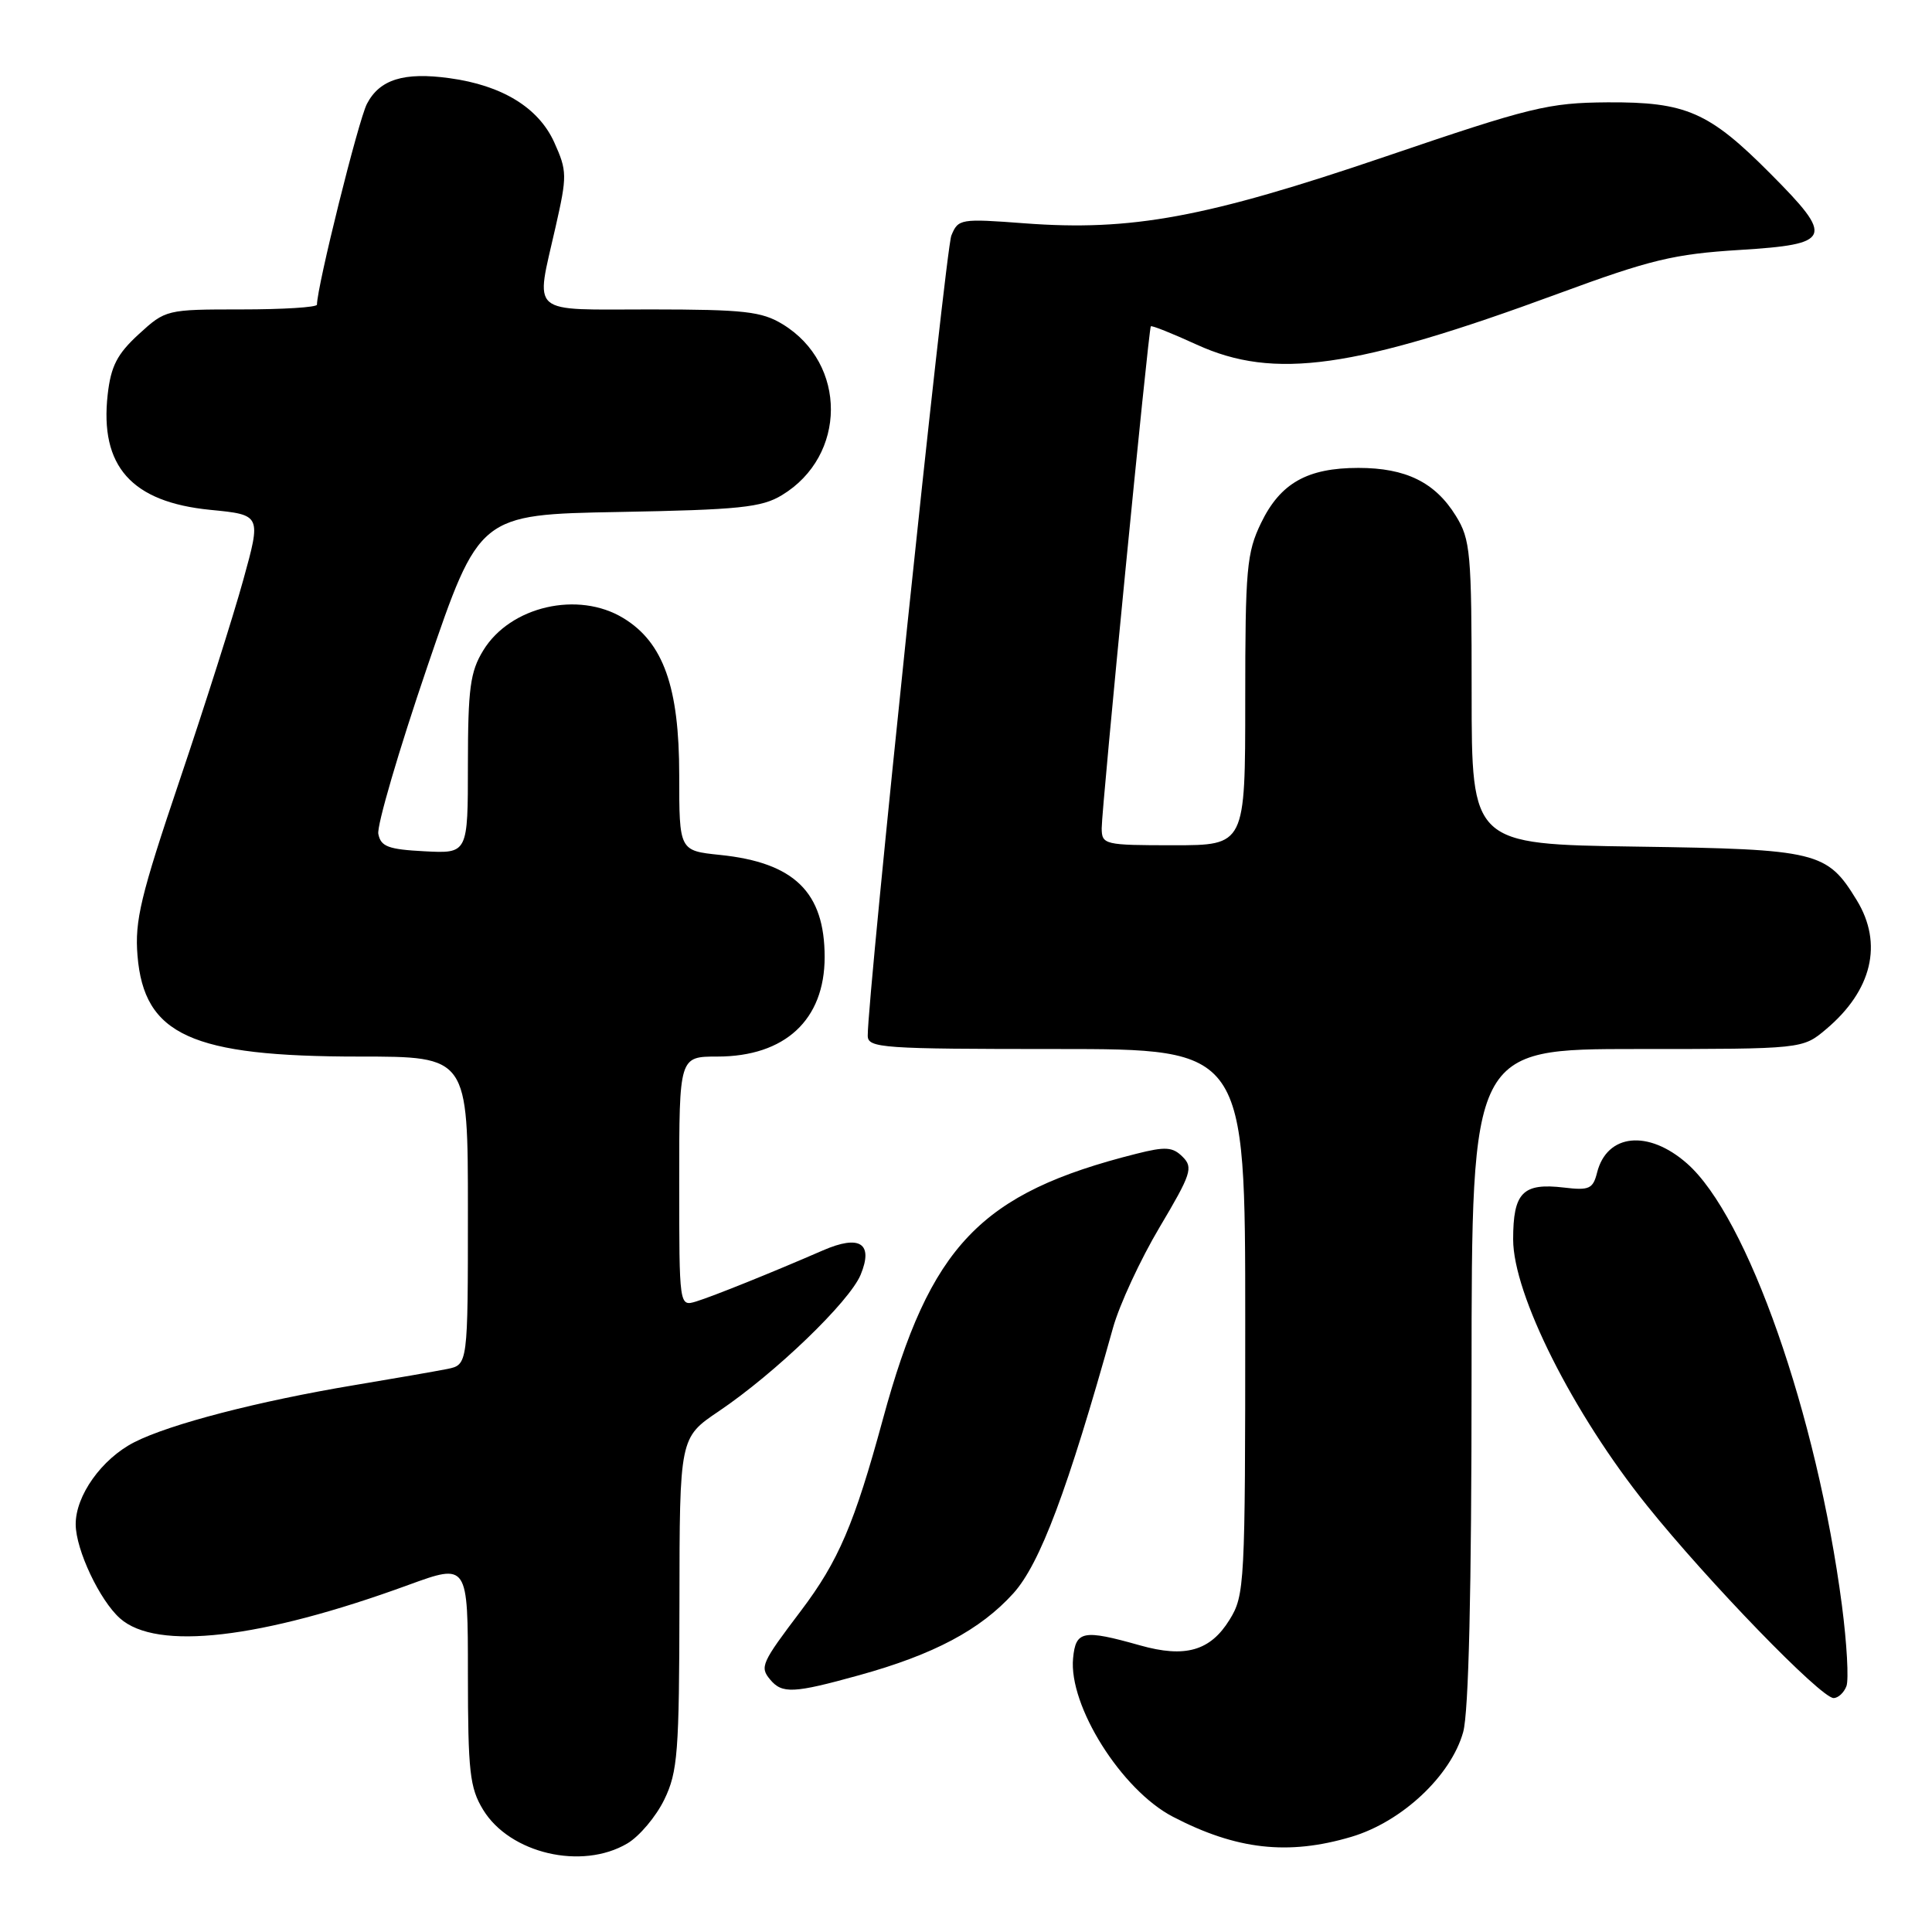 <?xml version="1.0" encoding="UTF-8" standalone="no"?>
<!DOCTYPE svg PUBLIC "-//W3C//DTD SVG 1.1//EN" "http://www.w3.org/Graphics/SVG/1.1/DTD/svg11.dtd" >
<svg xmlns="http://www.w3.org/2000/svg" xmlns:xlink="http://www.w3.org/1999/xlink" version="1.1" viewBox="0 0 256 256">
 <g >
 <path fill="currentColor"
d=" M 83.12 244.27 C 84.73 243.32 86.93 240.70 88.02 238.46 C 89.81 234.77 90.00 232.21 90.03 212.43 C 90.05 190.50 90.05 190.50 95.24 187.00 C 102.74 181.94 112.55 172.49 114.04 168.91 C 115.76 164.74 113.93 163.56 109.05 165.68 C 102.27 168.63 94.49 171.76 92.25 172.45 C 90.00 173.13 90.00 173.13 90.00 156.57 C 90.00 140.00 90.00 140.00 95.05 140.00 C 104.02 140.00 109.27 135.13 109.27 126.82 C 109.27 118.22 105.25 114.29 95.39 113.28 C 90.00 112.72 90.00 112.72 90.00 102.68 C 90.00 91.04 87.90 85.13 82.61 81.91 C 76.62 78.25 67.60 80.33 64.03 86.19 C 62.30 89.01 62.01 91.23 62.00 101.30 C 62.00 113.10 62.00 113.10 56.26 112.80 C 51.44 112.55 50.46 112.18 50.13 110.50 C 49.92 109.40 52.84 99.43 56.62 88.34 C 63.50 68.18 63.50 68.18 82.00 67.84 C 97.97 67.55 100.93 67.24 103.61 65.61 C 112.22 60.40 112.27 48.18 103.70 42.96 C 100.92 41.27 98.62 41.01 86.25 41.00 C 69.85 41.00 70.94 41.95 73.62 30.06 C 75.16 23.27 75.15 22.65 73.44 18.86 C 71.36 14.27 66.55 11.31 59.57 10.36 C 53.51 9.52 50.30 10.53 48.62 13.76 C 47.48 15.97 42.00 38.00 42.00 40.37 C 42.00 40.72 37.49 41.00 31.99 41.00 C 22.06 41.00 21.94 41.03 18.39 44.28 C 15.52 46.91 14.70 48.51 14.27 52.27 C 13.20 61.78 17.42 66.53 27.88 67.56 C 34.62 68.22 34.62 68.22 32.23 76.86 C 30.92 81.61 27.13 93.54 23.81 103.37 C 18.63 118.71 17.84 122.00 18.22 126.63 C 19.09 137.15 25.35 140.00 47.61 140.00 C 62.00 140.00 62.00 140.00 62.00 160.42 C 62.00 180.84 62.00 180.84 59.25 181.40 C 57.74 181.70 52.23 182.66 47.00 183.53 C 34.22 185.66 22.51 188.70 17.80 191.10 C 13.48 193.30 10.00 198.19 10.03 202.00 C 10.05 205.36 13.21 212.05 15.90 214.44 C 20.75 218.76 34.53 217.17 54.10 210.02 C 62.00 207.14 62.00 207.14 62.00 221.82 C 62.01 234.77 62.24 236.89 64.02 239.81 C 67.56 245.60 77.09 247.83 83.12 244.27 Z  M 179.06 243.39 C 185.76 241.40 192.27 235.30 193.88 229.50 C 194.61 226.85 194.99 210.85 194.99 182.25 C 195.00 139.00 195.00 139.00 216.92 139.00 C 238.85 139.00 238.85 139.00 241.96 136.38 C 248.06 131.25 249.54 125.04 246.04 119.30 C 242.09 112.83 240.90 112.53 216.80 112.18 C 195.00 111.86 195.00 111.86 195.00 91.80 C 195.00 73.17 194.85 71.49 192.90 68.34 C 190.16 63.91 186.28 62.00 180.00 62.00 C 173.22 62.00 169.65 64.02 167.10 69.29 C 165.19 73.24 165.00 75.36 165.00 92.82 C 165.00 112.00 165.00 112.00 155.50 112.00 C 146.32 112.00 146.00 111.92 145.98 109.75 C 145.97 107.16 152.18 43.64 152.49 43.24 C 152.60 43.09 155.33 44.18 158.56 45.66 C 168.84 50.36 179.45 48.87 206.50 38.90 C 218.69 34.41 221.79 33.66 230.50 33.12 C 242.77 32.36 243.10 31.56 234.60 23.02 C 226.45 14.82 223.42 13.50 213.00 13.56 C 205.16 13.62 202.88 14.17 183.50 20.77 C 159.80 28.83 149.91 30.66 135.76 29.59 C 127.27 28.95 126.96 29.00 126.06 31.21 C 125.27 33.16 114.92 132.24 114.98 137.25 C 115.00 138.87 116.87 139.00 140.00 139.00 C 165.00 139.00 165.00 139.00 165.00 175.13 C 165.00 210.00 164.93 211.38 162.92 214.63 C 160.37 218.76 157.04 219.71 151.06 218.02 C 143.50 215.89 142.54 216.07 142.19 219.72 C 141.58 226.01 148.60 237.18 155.40 240.72 C 163.81 245.10 170.68 245.88 179.06 243.39 Z  M 244.66 223.43 C 244.99 222.57 244.72 217.73 244.06 212.68 C 240.75 187.45 231.54 161.19 223.53 154.16 C 218.40 149.65 212.92 150.21 211.62 155.38 C 211.08 157.53 210.57 157.76 207.25 157.36 C 201.77 156.71 200.50 158.01 200.50 164.23 C 200.50 171.51 208.43 187.29 218.24 199.50 C 226.35 209.60 241.28 225.00 242.96 225.00 C 243.57 225.00 244.33 224.29 244.66 223.43 Z  M 113.86 221.97 C 123.73 219.24 129.90 215.96 134.27 211.13 C 137.81 207.21 141.47 197.46 147.48 175.94 C 148.33 172.89 151.11 166.89 153.65 162.62 C 157.84 155.57 158.13 154.70 156.71 153.29 C 155.39 151.97 154.45 151.90 150.57 152.88 C 129.87 158.09 123.25 165.02 116.99 188.04 C 113.21 201.93 111.11 206.85 106.12 213.45 C 100.89 220.36 100.66 220.88 102.04 222.54 C 103.63 224.46 105.14 224.39 113.86 221.97 Z "/>
</g>
</svg>